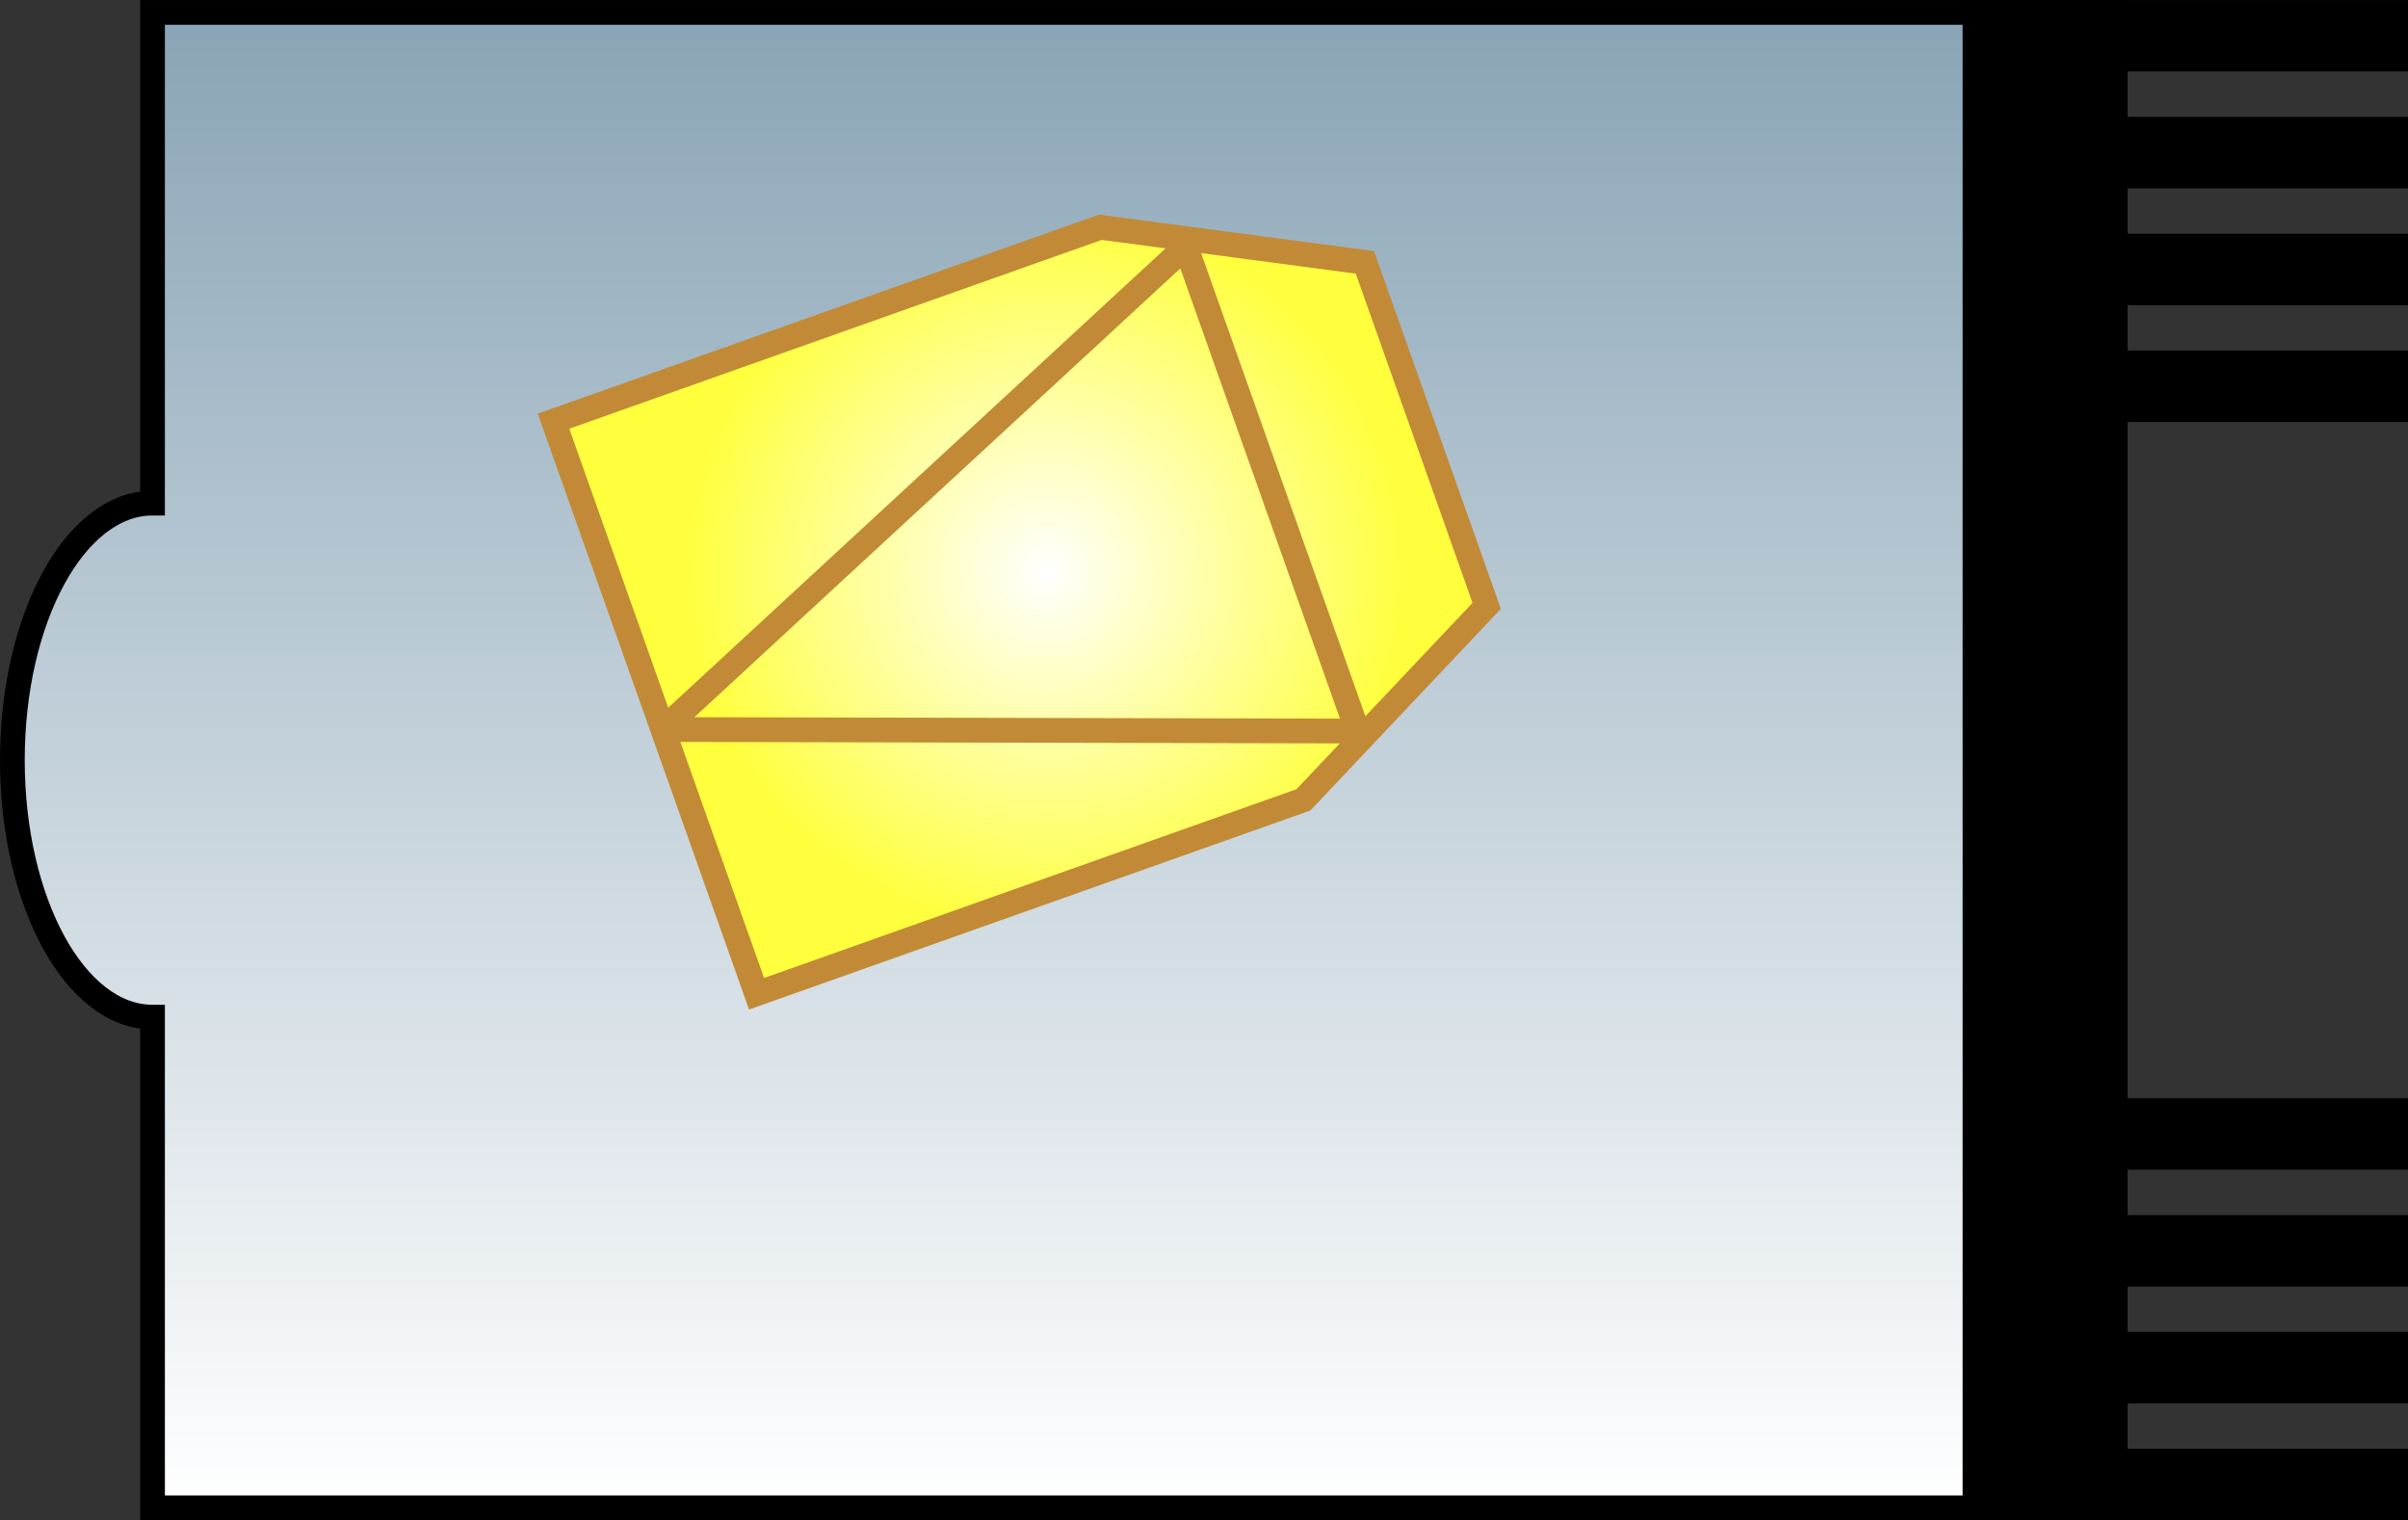 <?xml version="1.0" encoding="utf-8"?>
<!-- Generator: Adobe Illustrator 11 Build 196, SVG Export Plug-In . SVG Version: 6.0.0 Build 78)  -->
<!DOCTYPE svg PUBLIC "-//W3C//DTD SVG 1.0//EN"    "http://www.w3.org/TR/2001/REC-SVG-20010904/DTD/svg10.dtd">
<svg 
	 xmlns:x="http://ns.adobe.com/Extensibility/1.0/" xmlns:i="http://ns.adobe.com/AdobeIllustrator/10.0/" xmlns:graph="http://ns.adobe.com/Graphs/1.0/" i:viewOrigin="167.4126 321.9497" i:rulerOrigin="-197 -304.165" i:pageBounds="197 307 199.835 304.165"
	 xmlns="http://www.w3.org/2000/svg" xmlns:xlink="http://www.w3.org/1999/xlink" xmlns:a="http://ns.adobe.com/AdobeSVGViewerExtensions/3.0/"
	 width="73.034" height="46.106" viewBox="0 0 73.034 46.106" overflow="visible" enable-background="new 0 0 73.034 46.106"
	 xml:space="preserve">
	<rect x="0" y="0" width="73.034" height="46.106" fill="#333333" stroke="none"/>
		<g id="Layer_1" i:layer="yes" i:dimmedPercent="50" i:rgbTrio="#4F008000FFFF">
			<g>
				<g i:knockout="Off">
					<g>
						<linearGradient id="XMLID_3_" gradientUnits="userSpaceOnUse" x1="30.848" y1="45.731" x2="30.848" y2="0.377">
							<stop  offset="0" style="stop-color:#FFFFFF"/>
							<stop  offset="1" style="stop-color:#89A4B6"/>
							<a:midPointStop  offset="0" style="stop-color:#FFFFFF"/>
							<a:midPointStop  offset="0.5" style="stop-color:#FFFFFF"/>
							<a:midPointStop  offset="1" style="stop-color:#89A4B6"/>
						</linearGradient>
						<path i:knockout="Off" fill="url(#XMLID_3_)" d="M4.626,0.376v14.883c-2.348,0-4.251,3.49-4.251,7.794
							s1.904,7.794,4.251,7.795v14.883H61.32V0.376H4.626z"/>
					</g>
					<g>
						<path i:knockout="Off" fill="none" stroke="#000000" stroke-width="0.75" d="M4.626,0.376v14.883
							c-2.348,0-4.251,3.49-4.251,7.794s1.904,7.794,4.251,7.795v14.883H61.32V0.376H4.626z"/>
					</g>
				</g>
				<rect x="59.902" y="0.375" i:knockout="Off" stroke="#000000" stroke-width="0.75" width="4.252" height="45.356"/> 
				<rect x="64.154" y="0.376" i:knockout="Off" stroke="#000000" stroke-width="0.75" width="8.505" height="1.417"/> 
				<rect x="64.154" y="3.92" i:knockout="Off" stroke="#000000" stroke-width="0.75" width="8.505" height="1.417"/> 
				<rect x="64.154" y="7.463" i:knockout="Off" stroke="#000000" stroke-width="0.75" width="8.505" height="1.417"/> 
				<rect x="64.154" y="11.006" i:knockout="Off" stroke="#000000" stroke-width="0.75" width="8.505" height="1.417"/> 
				<rect x="64.154" y="33.684" i:knockout="Off" stroke="#000000" stroke-width="0.75" width="8.505" height="1.416"/> 
				<rect x="64.154" y="37.227" i:knockout="Off" stroke="#000000" stroke-width="0.75" width="8.505" height="1.418"/> 
				<rect x="64.154" y="40.77" i:knockout="Off" stroke="#000000" stroke-width="0.75" width="8.505" height="1.418"/> 
				<rect x="64.154" y="44.313" i:knockout="Off" stroke="#000000" stroke-width="0.75" width="8.505" height="1.418"/> 
				<g>
					
						<radialGradient id="XMLID_4_" cx="74.929" cy="344.484" r="10.925" fx="74.929" fy="344.484" gradientTransform="matrix(-0.334 -0.943 0.943 -0.334 -268.08 203.06)" gradientUnits="userSpaceOnUse">
						<stop  offset="0" style="stop-color:#FFFFFF"/>
						<stop  offset="1" style="stop-color:#FFFF3E"/>
						<a:midPointStop  offset="0" style="stop-color:#FFFFFF"/>
						<a:midPointStop  offset="0.5" style="stop-color:#FFFFFF"/>
						<a:midPointStop  offset="1" style="stop-color:#FFFF3E"/>
					</radialGradient>
					<polygon i:knockout="Off" fill="url(#XMLID_4_)" stroke="#C28A36" stroke-width="0.75" points="16.788,12.774 22.946,30.139 
						39.533,24.258 45.091,18.374 41.397,7.958 33.375,6.892 "/>
					<line i:knockout="Off" fill="none" stroke="#C28A36" stroke-width="0.75" x1="20.104" y1="22.125" x2="41.173" y2="22.172"/>
					<line i:knockout="Off" fill="none" stroke="#C28A36" stroke-width="0.75" x1="41.173" y1="22.172" x2="35.962" y2="7.479"/>
					<line i:knockout="Off" fill="none" stroke="#C28A36" stroke-width="0.75" x1="35.962" y1="7.479" x2="20.104" y2="22.125"/>
				</g>
			</g>
		</g>
	</svg>
